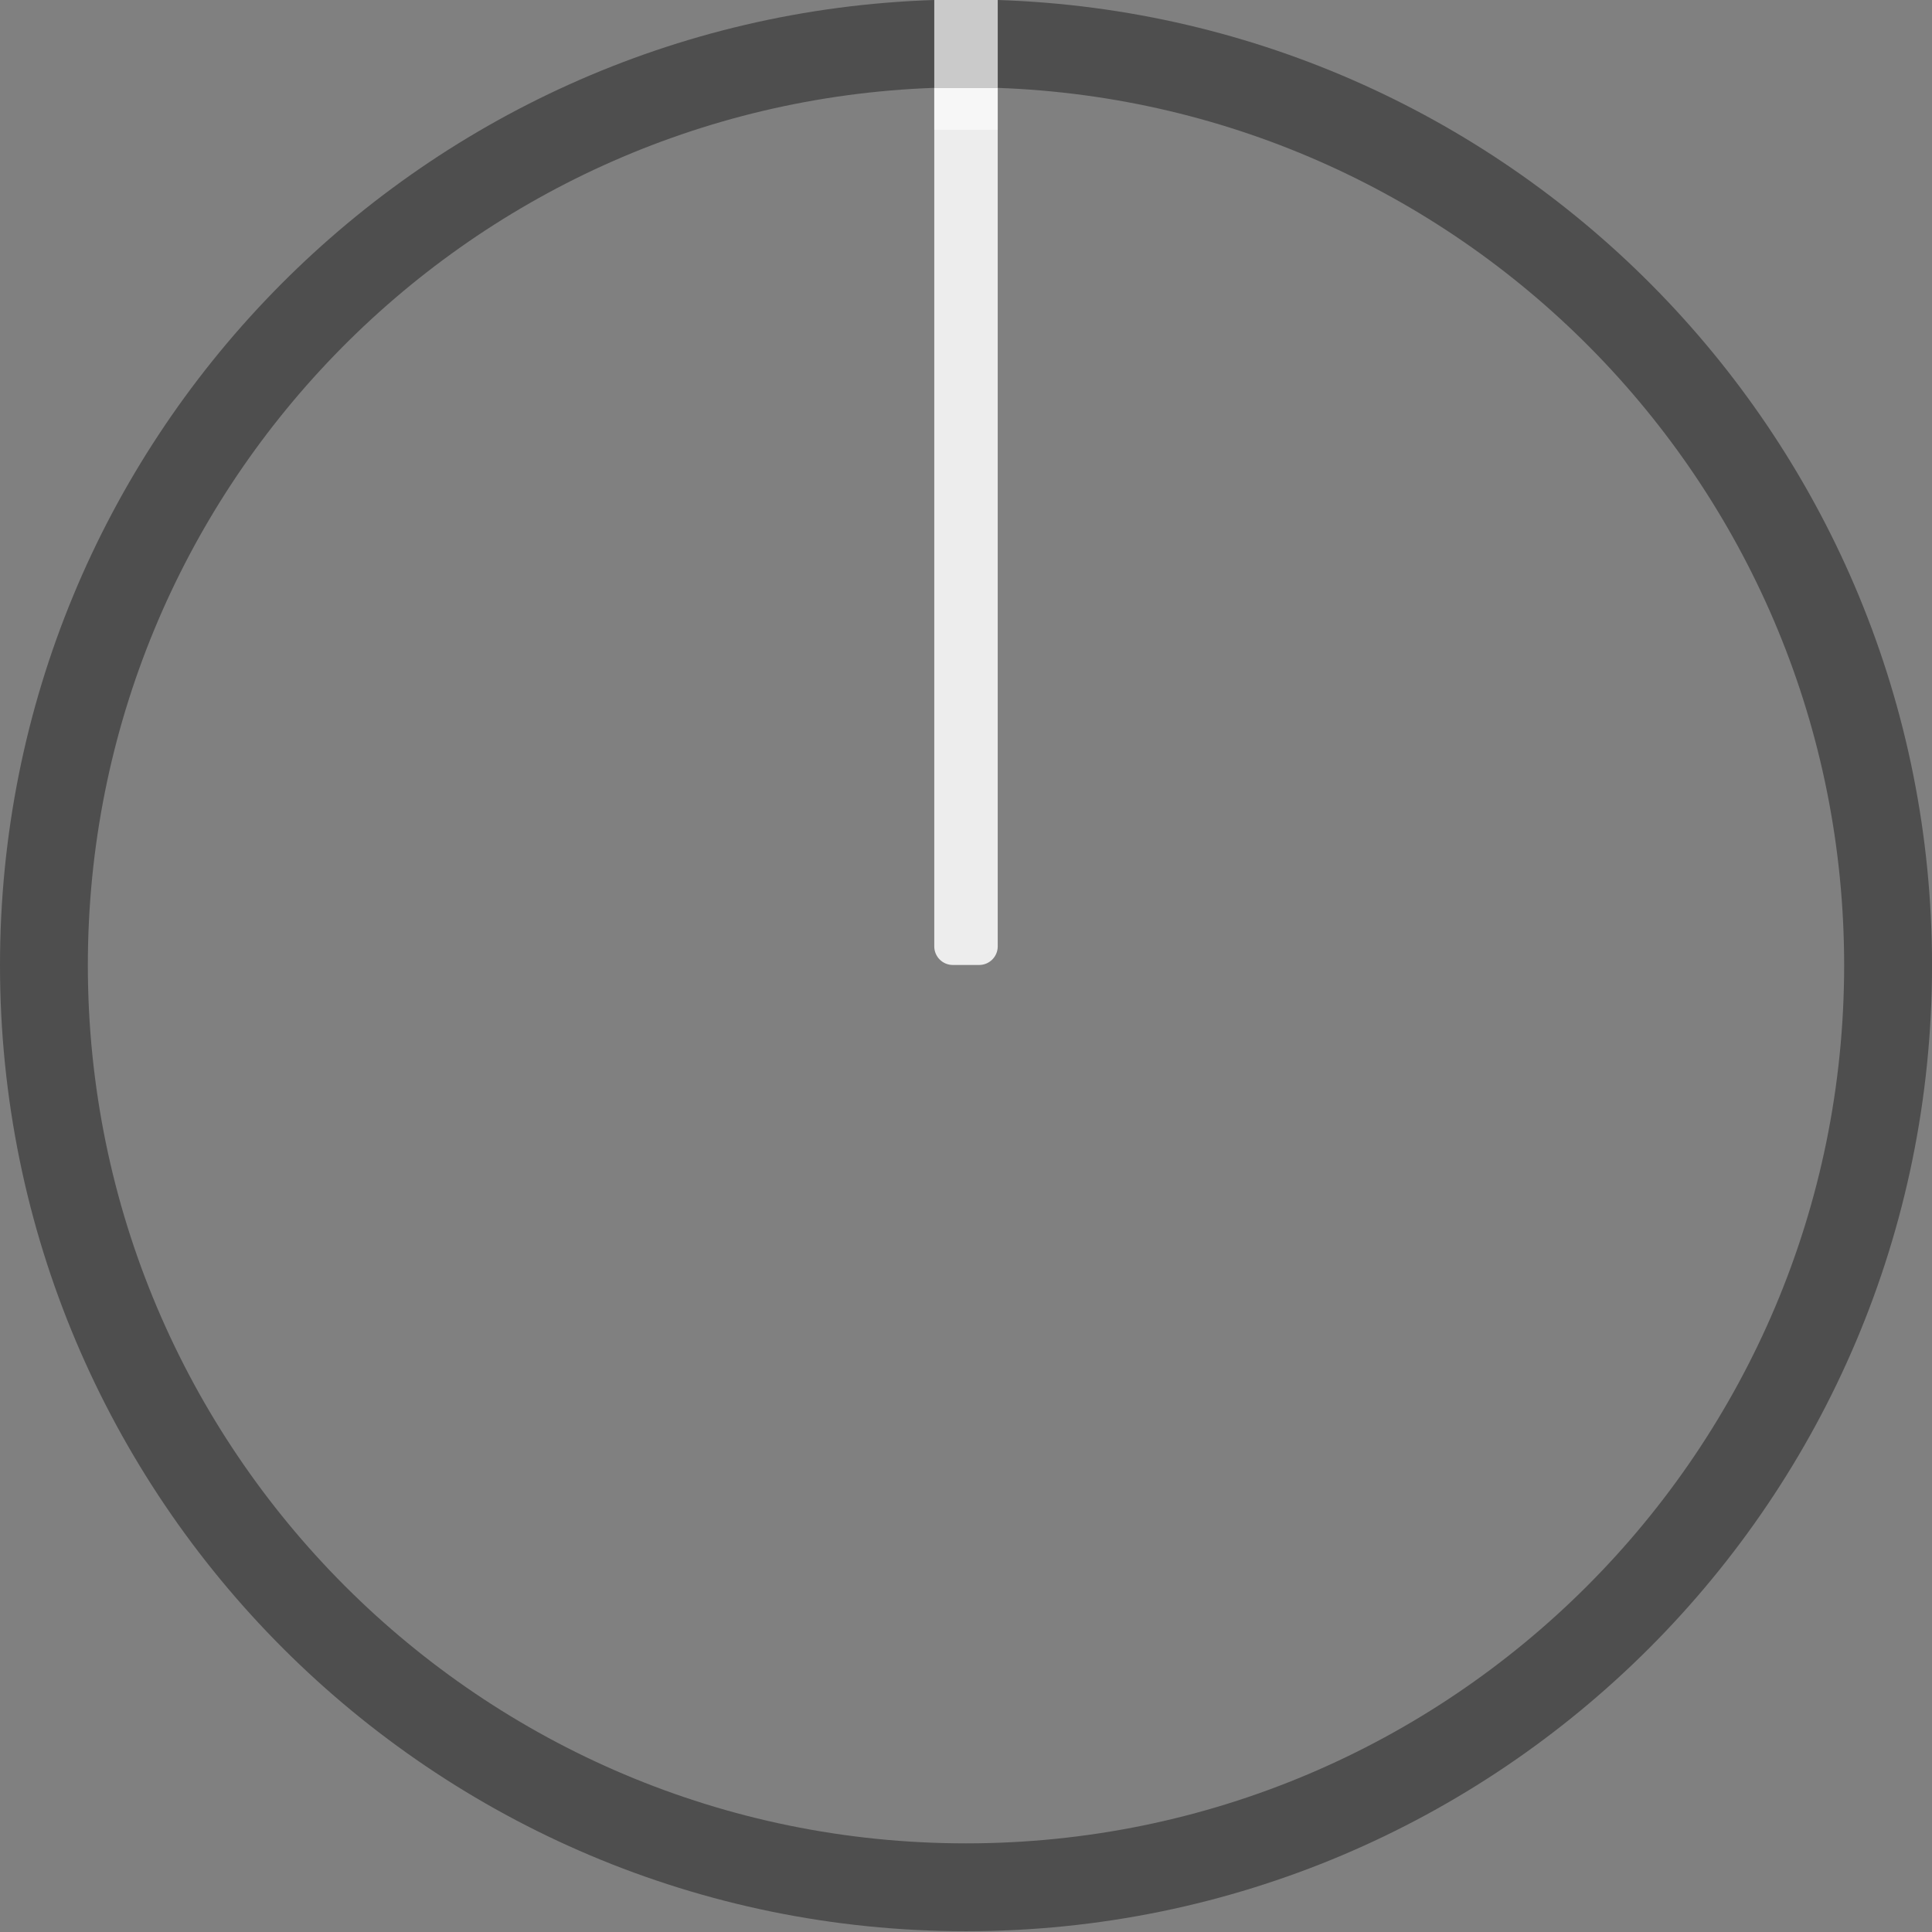 <?xml version="1.0" encoding="utf-8"?>
<!-- Generator: Adobe Illustrator 25.2.3, SVG Export Plug-In . SVG Version: 6.00 Build 0)  -->
<svg version="1.0"
	 id="svg111794" xmlns:cc="http://creativecommons.org/ns#" xmlns:dc="http://purl.org/dc/elements/1.1/" xmlns:inkscape="http://www.inkscape.org/namespaces/inkscape" xmlns:rdf="http://www.w3.org/1999/02/22-rdf-syntax-ns#" xmlns:sodipodi="http://sodipodi.sourceforge.net/DTD/sodipodi-0.dtd" xmlns:svg="http://www.w3.org/2000/svg"
	 xmlns="http://www.w3.org/2000/svg" xmlns:xlink="http://www.w3.org/1999/xlink" x="0px" y="0px" width="53.859px"
	 height="53.859px" viewBox="0 0 53.859 53.859" enable-background="new 0 0 53.859 53.859" xml:space="preserve">
<rect x="0" y="0" width="53.859" height="53.859" fill="#808080" stroke="none"/>
<sodipodi:namedview  bordercolor="#666666" borderopacity="1.0" fit-margin-bottom="0" fit-margin-left="0" fit-margin-right="0" fit-margin-top="0" id="base" inkscape:current-layer="layer1" inkscape:cx="-18.065819" inkscape:cy="35.516889" inkscape:document-units="mm" inkscape:pageopacity="0.0" inkscape:pageshadow="2" inkscape:window-height="1422" inkscape:window-maximized="0" inkscape:window-width="2560" inkscape:window-x="0" inkscape:window-y="18" inkscape:zoom="2.8" pagecolor="#ffffff" showgrid="false">
	</sodipodi:namedview>
<g>
	<path opacity="0.39" d="M27.814,0v2.45c13.11,0.467,23.596,11.234,23.596,24.458
		c0,13.52-10.96,24.48-24.48,24.48S2.449,40.427,2.449,26.907
		c0-13.223,10.486-23.991,23.596-24.458V0C11.583,0.468,0,12.331,0,26.907
		c0,14.873,12.057,26.93,26.93,26.93c14.873,0,26.93-12.057,26.93-26.93
		C53.859,12.331,42.277,0.468,27.814,0z"/>
	<path fill="#EDEDED" d="M27.814,2.456l-1.769,0l0,23.927c0,0.286,0.232,0.518,0.518,0.518h0.733
		c0.286,0,0.518-0.232,0.518-0.518L27.814,2.456z"/>
	<rect x="26.045" y="0" opacity="0.58" fill="#FFFFFF" width="1.769" height="3.617"/>
</g>
</svg>
